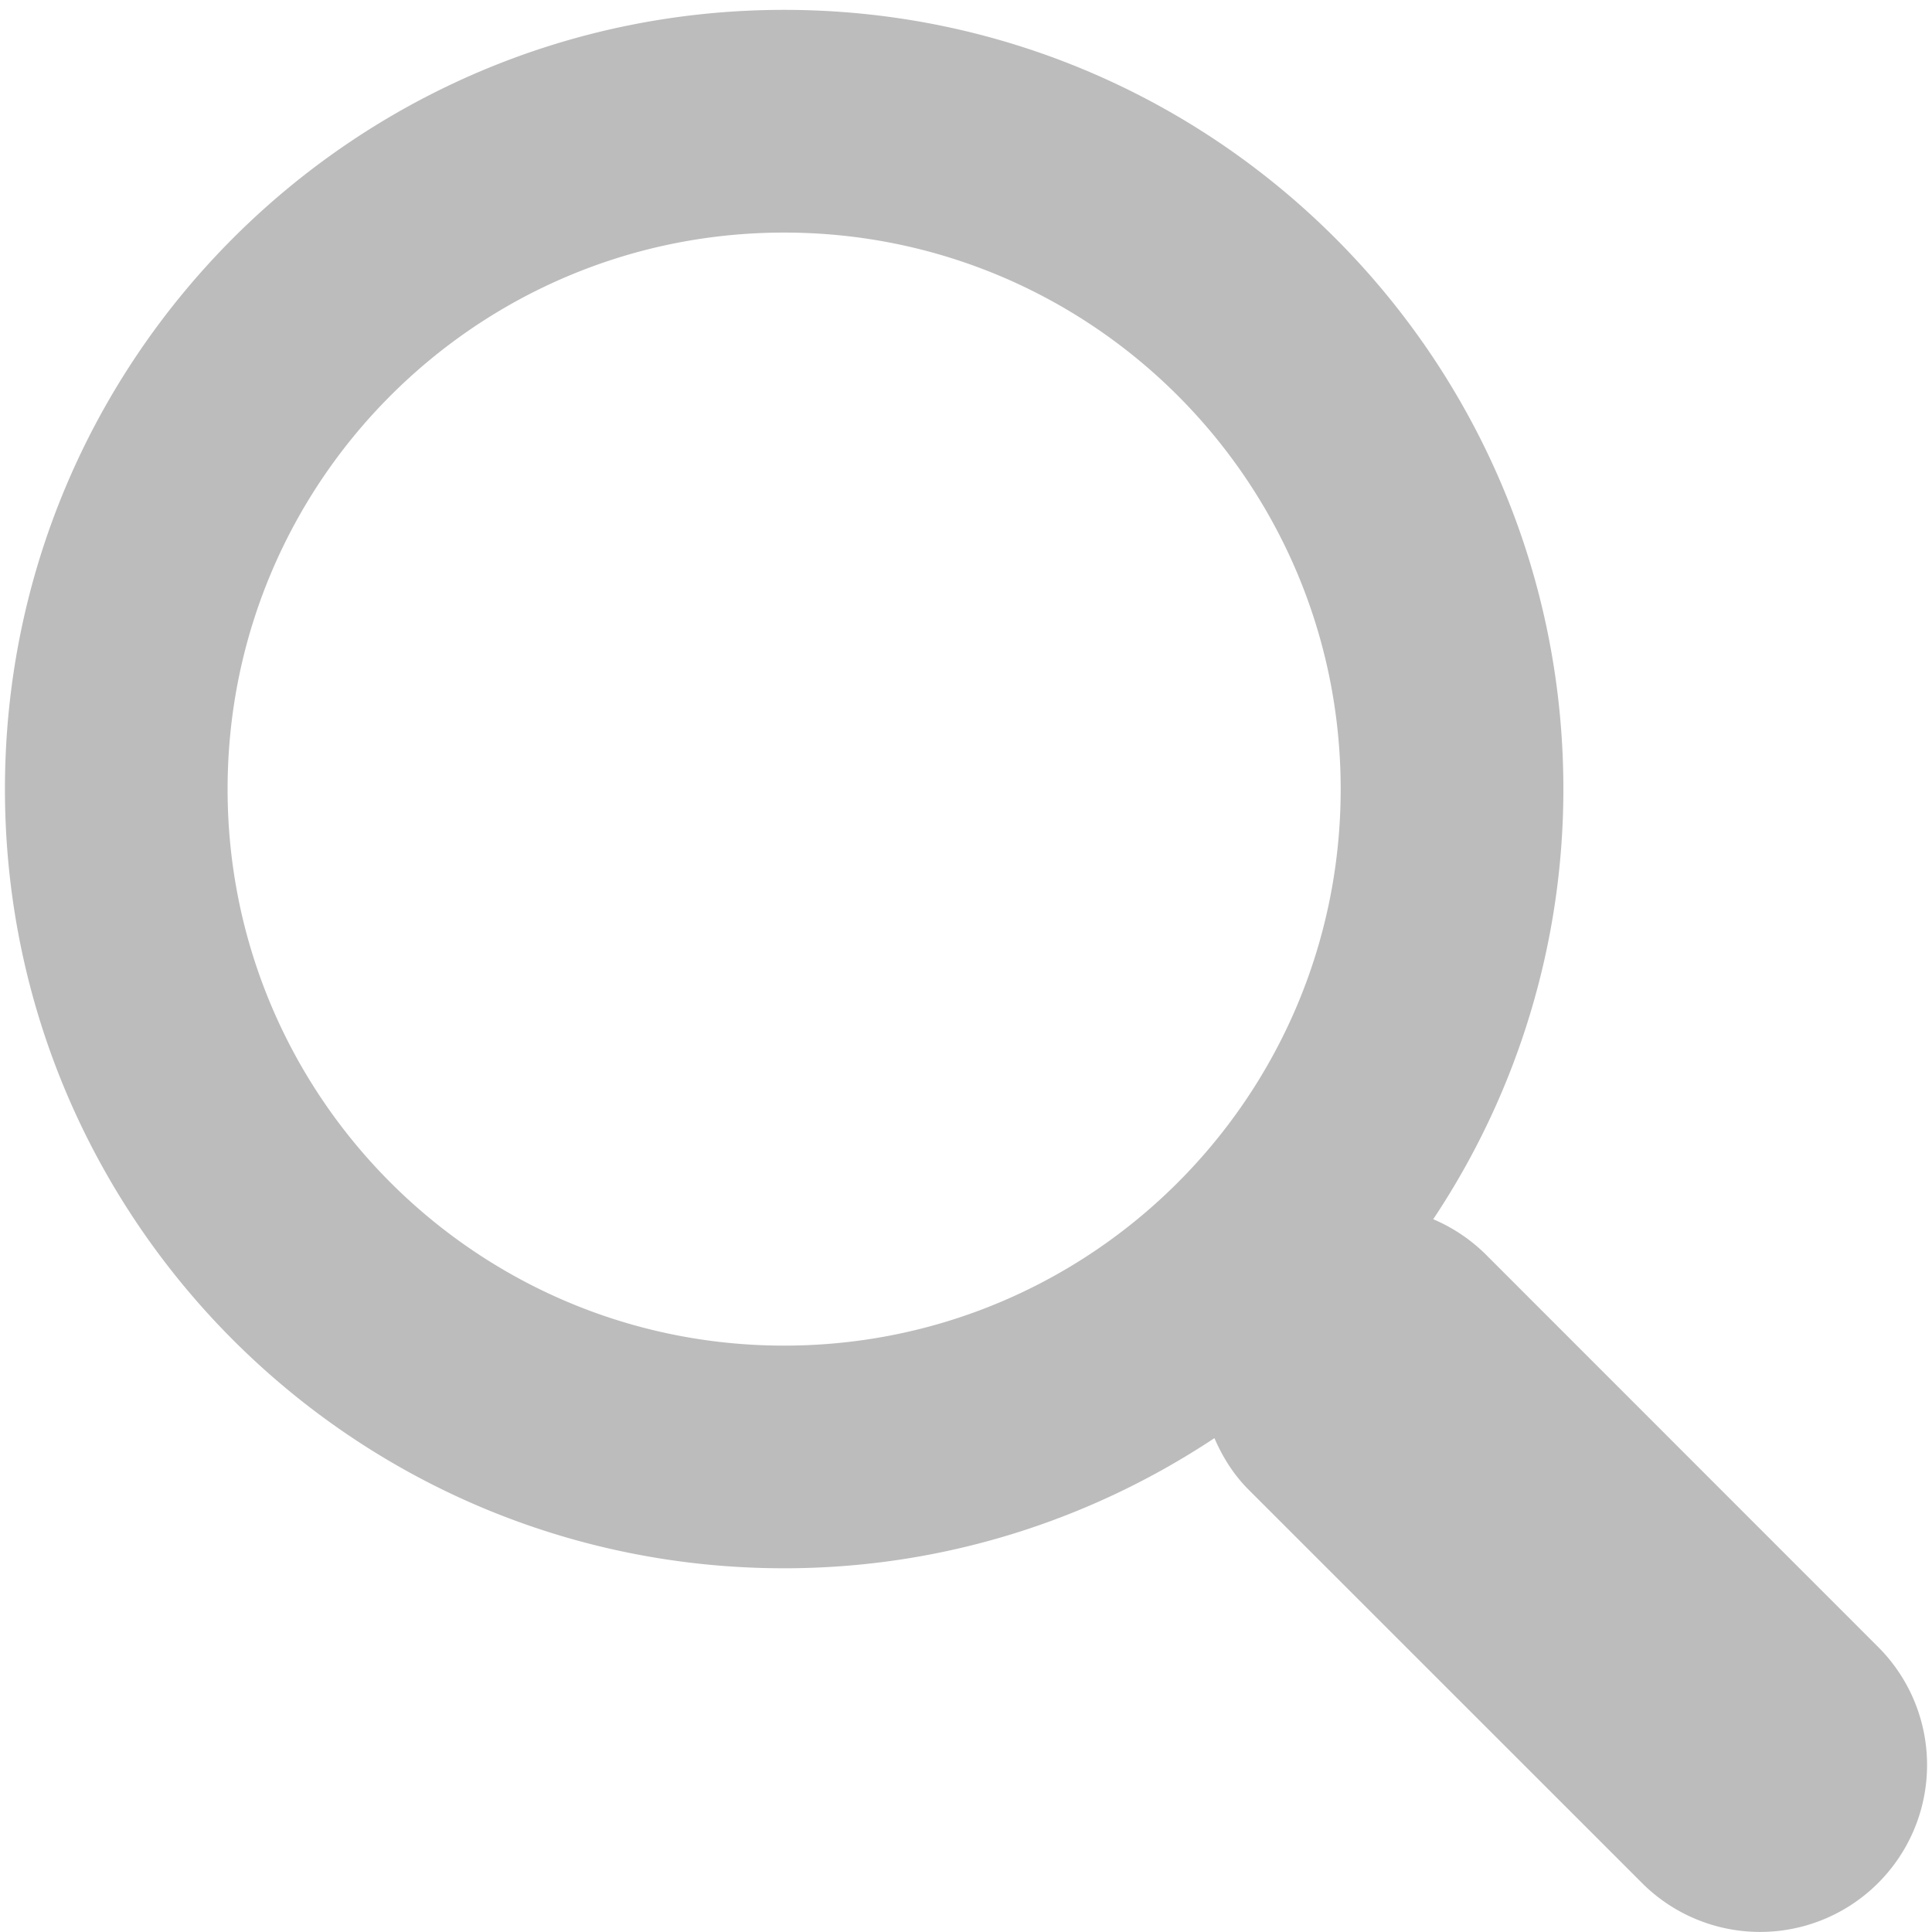 <?xml version="1.0" encoding="UTF-8" standalone="no"?>
<svg viewBox="0 0 1024.0 1024.0">
  <path d="M995.44,872.92l-208.55,-208.62a89.42,89.42 0,0 0,-27.25 -18.09,410.95 410.95,0 0,0 68.98,-227.99c0,-228.13 -184.88,-412.99 -413.01,-412.99C187.5,5.24 2.62,190.12 2.62,418.23c0,228.1 184.88,412.99 412.99,412.99 84.36,0 162.64,-25.61 228.06,-68.98 4.25,9.82 10,19.19 18,27.21l208.64,208.59a88.47,88.47 0,0 0,125.14 0,88.42 88.42,0 0,0 0,-125.12zM415.61,713.21c-162.94,0 -294.98,-132.05 -294.98,-294.96 0,-162.94 132.05,-294.98 294.98,-294.98 162.96,0 294.98,132.05 294.98,294.98 0,162.91 -132.02,294.96 -294.98,294.96z" fill="#bcbcbc"/>
</svg>

